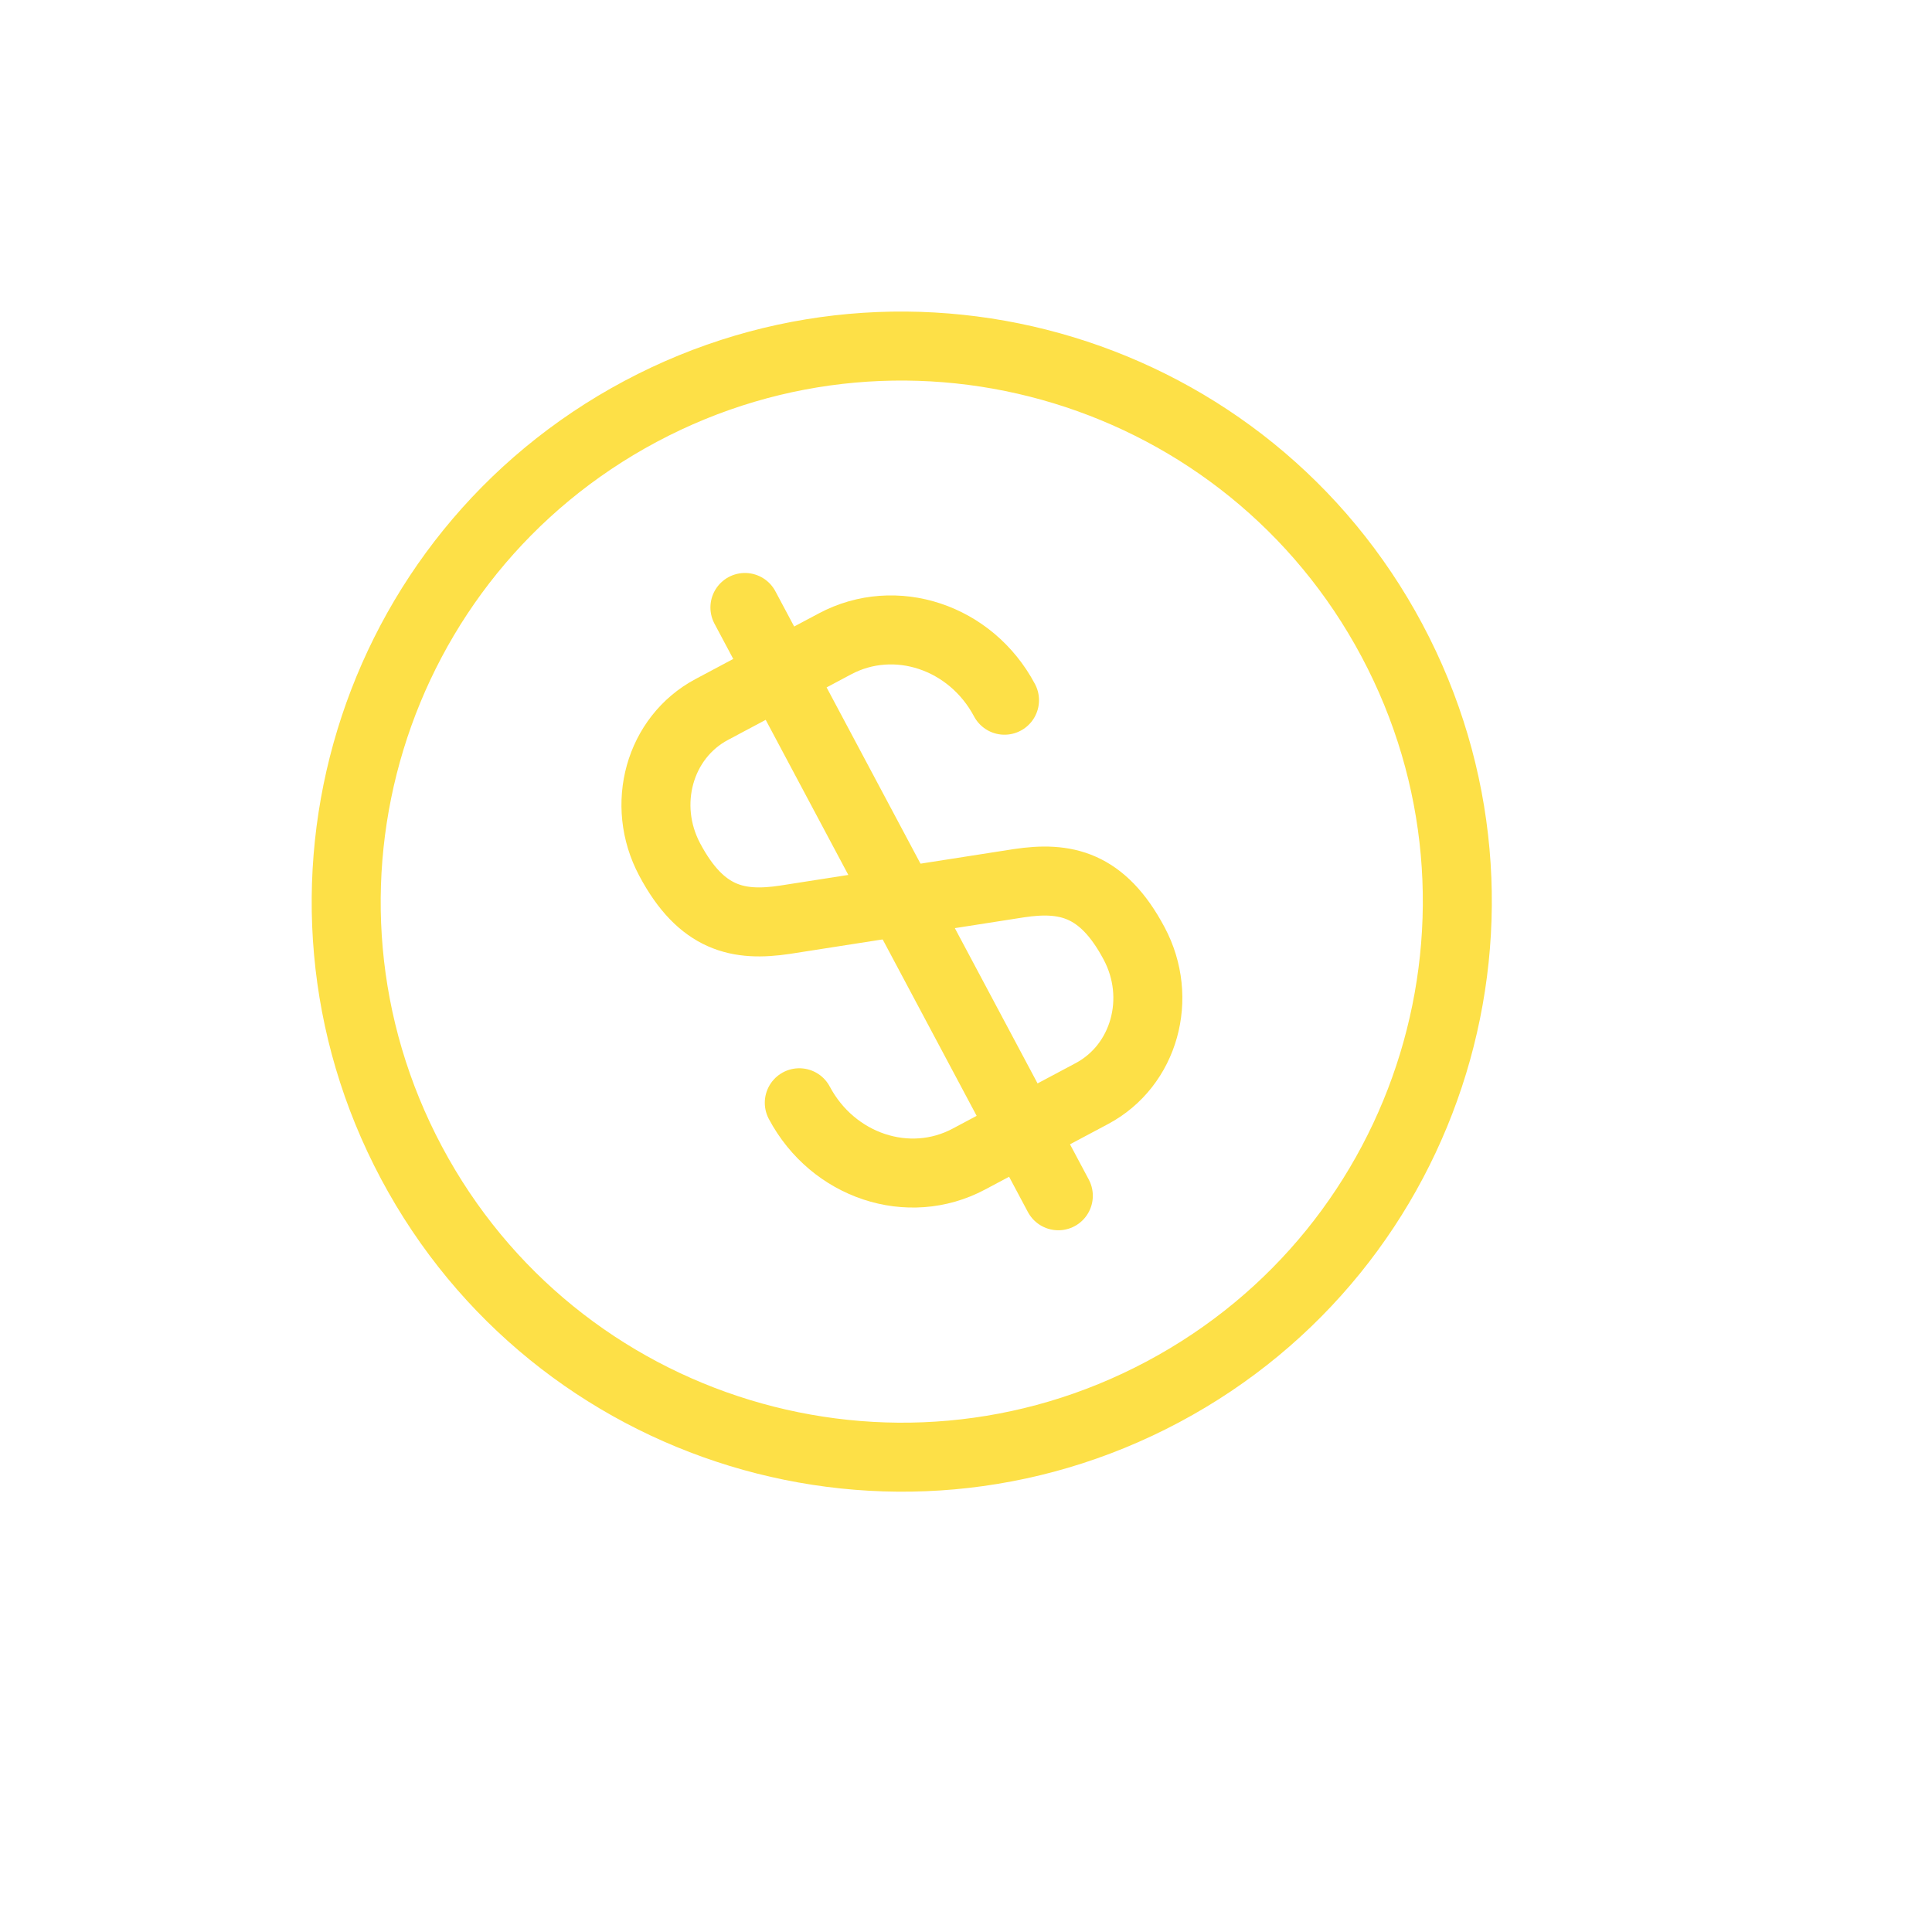 <svg width="14" height="14" viewBox="0 0 14 14" fill="none" xmlns="http://www.w3.org/2000/svg">
<path d="M5.792 7.991C6.036 8.45 6.584 8.632 7.021 8.399L7.913 7.924C8.293 7.721 8.43 7.233 8.218 6.836C7.987 6.402 7.717 6.35 7.384 6.4L5.687 6.665C5.353 6.715 5.084 6.663 4.853 6.229C4.641 5.831 4.778 5.343 5.158 5.141L6.05 4.666C6.487 4.433 7.035 4.615 7.279 5.074" stroke="#FDE047" stroke-width="0.5" stroke-linecap="round" stroke-linejoin="round"/>
<path d="M5.398 4.402L7.669 8.665" stroke="#FDE047" stroke-width="0.5" stroke-linecap="round" stroke-linejoin="round"/>
<path d="M8.427 10.086C10.389 9.041 11.132 6.603 10.087 4.641C9.042 2.679 6.604 1.936 4.642 2.981C2.68 4.027 1.937 6.464 2.982 8.426C4.027 10.388 6.465 11.131 8.427 10.086Z" stroke="#FDE047" stroke-width="0.5" stroke-linecap="round" stroke-linejoin="round"/>
</svg>
